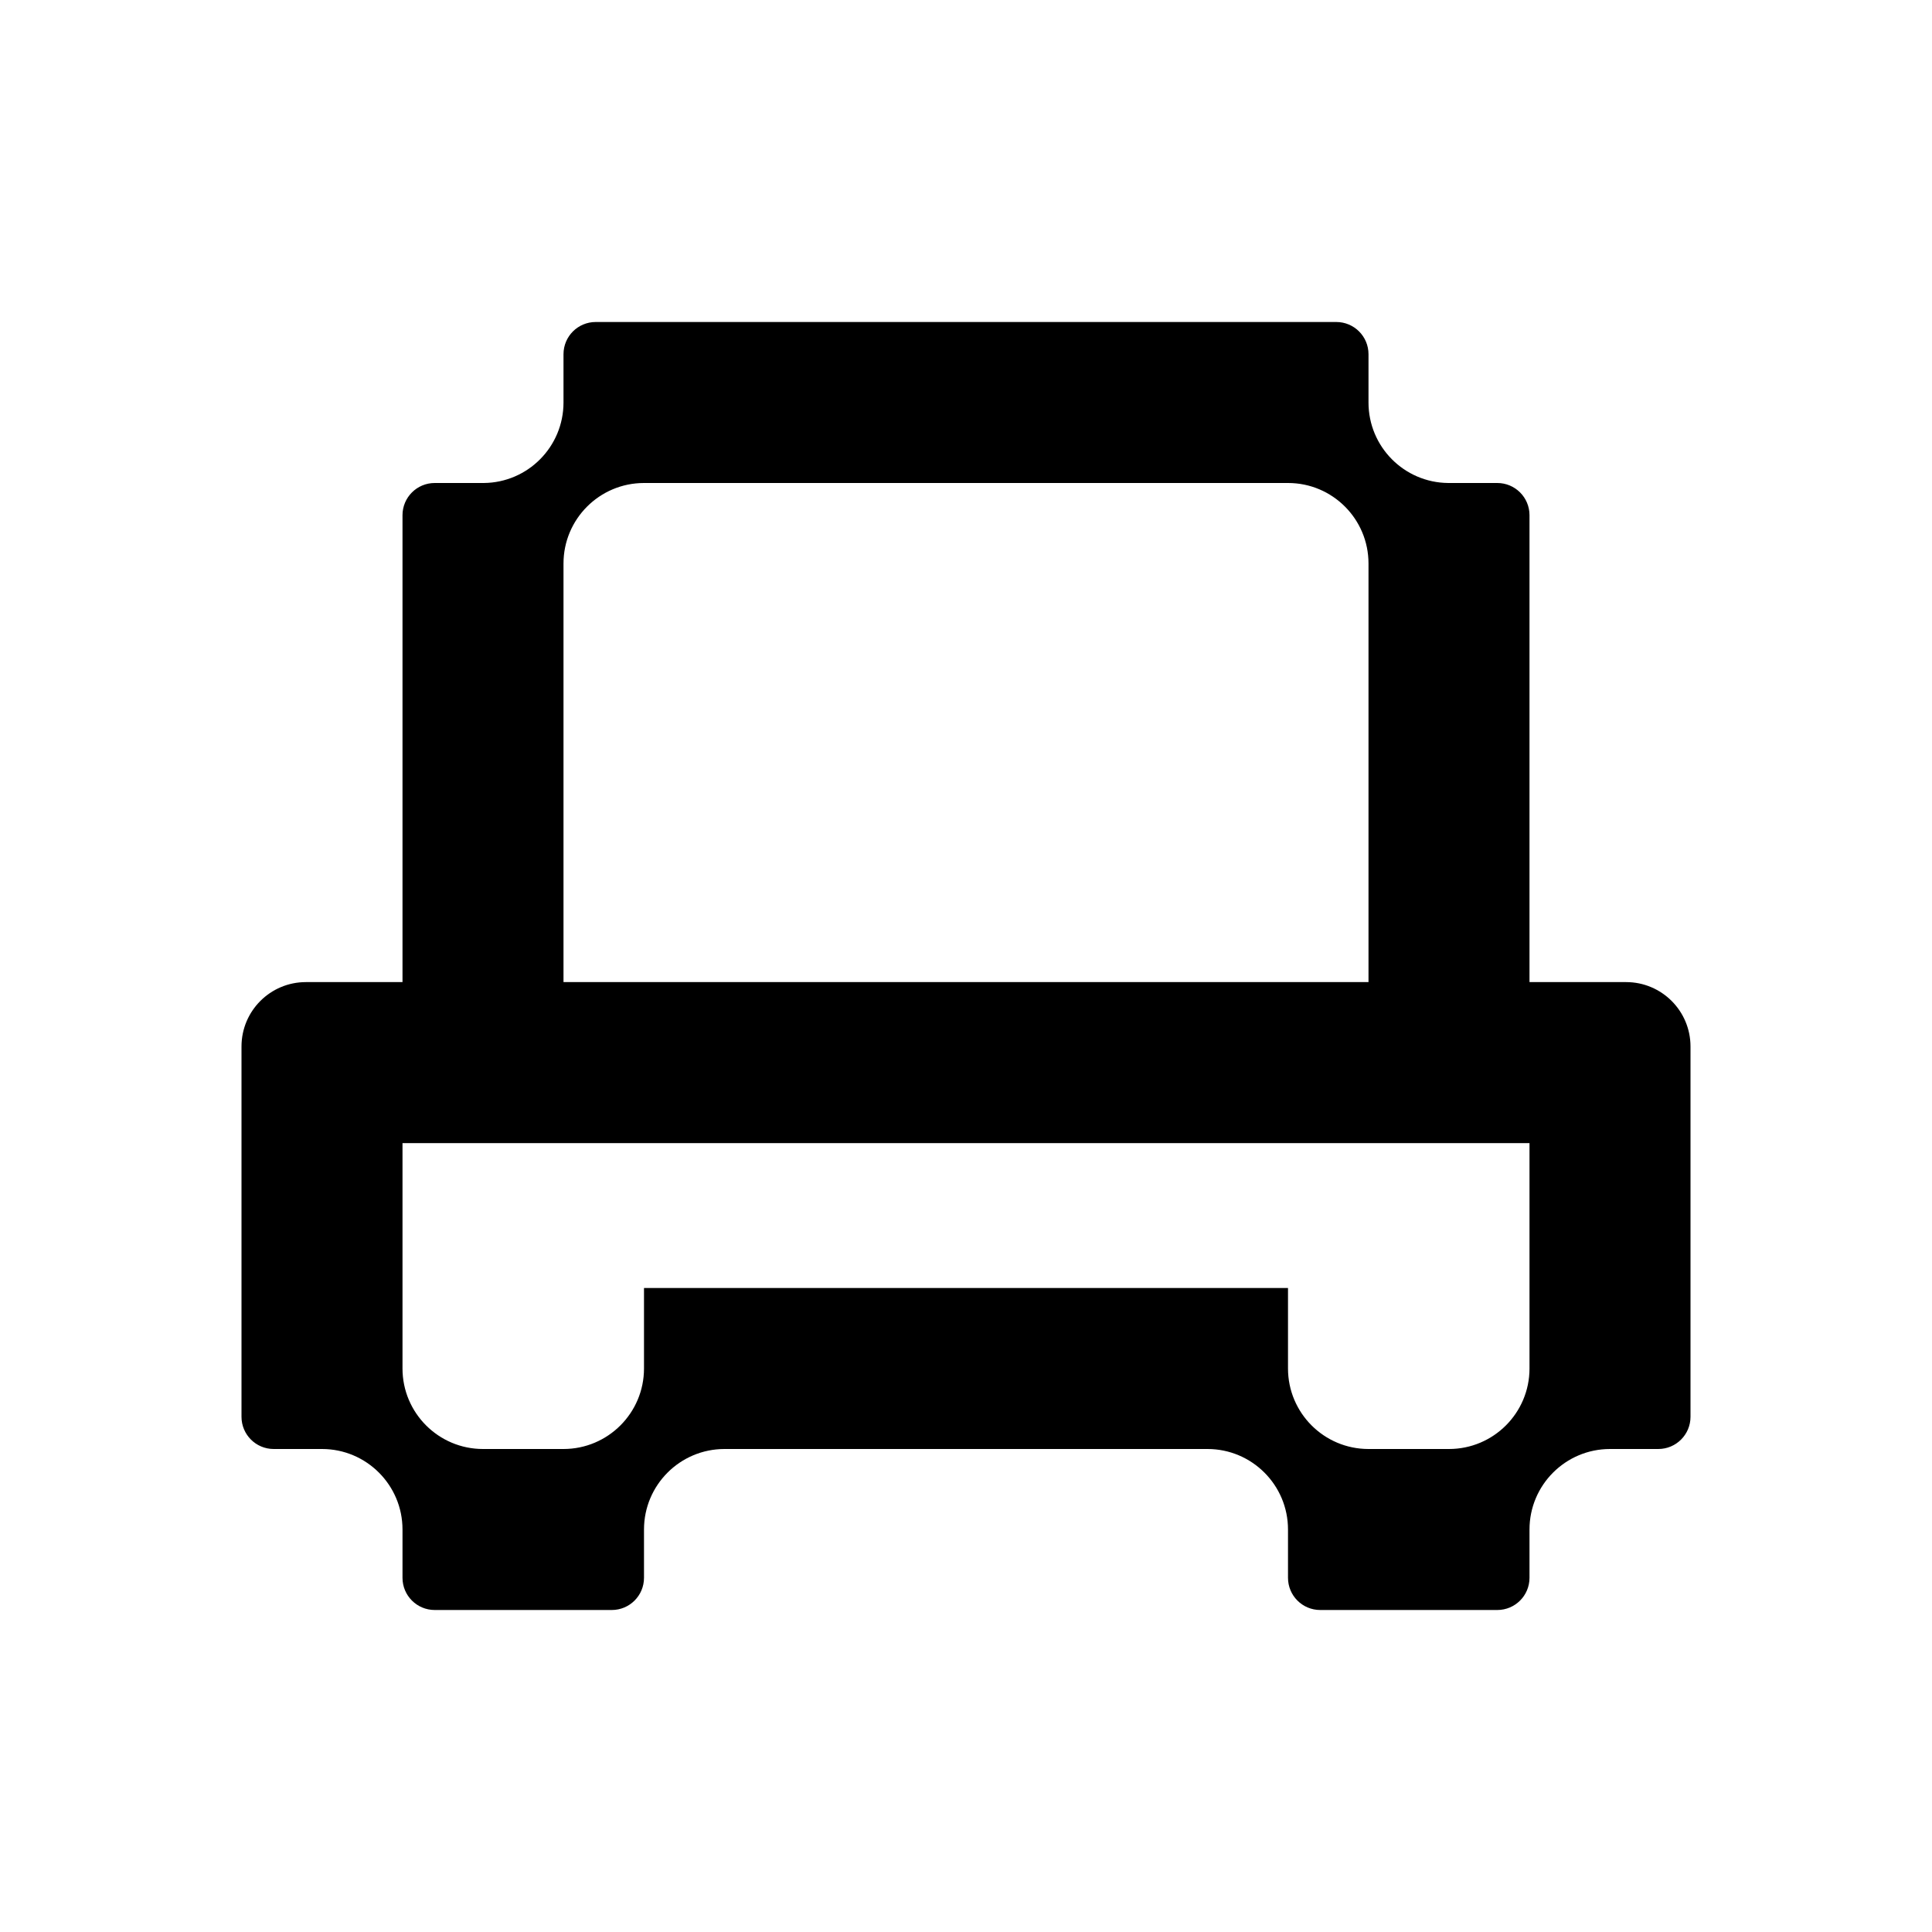<svg xmlns="http://www.w3.org/2000/svg" viewBox="0 0 24 24" fill="currentColor">
  <path fill-rule="evenodd" clip-rule="evenodd"
    d="M7 4.4V5C7 5.549 6.558 5.995 6.01 6H5.4C5.179 6 5 6.179 5 6.4V12.2V12.2H3.8C3.358 12.2 3 12.558 3 13V17.6C3 17.821 3.179 18 3.4 18H4C4.552 18 5 18.448 5 19V19.6C5 19.821 5.179 20 5.4 20H7.6C7.821 20 8 19.821 8 19.6V19C8 18.448 8.448 18 9 18H15C15.552 18 16 18.448 16 19V19.6C16 19.821 16.179 20 16.4 20H18.6C18.821 20 19 19.821 19 19.6V19C19 18.448 19.448 18 20 18H20.6C20.821 18 21 17.821 21 17.6V13C21 12.558 20.642 12.2 20.2 12.2H19V12.2V6.4C19 6.179 18.821 6 18.6 6H17.99C17.442 5.995 17 5.549 17 5V4.4C17 4.179 16.821 4 16.6 4H7.4C7.179 4 7 4.179 7 4.4ZM8 17V16H16V17C16 17.552 16.448 18 17 18H18C18.552 18 19 17.552 19 17V14.2H5V17C5 17.552 5.448 18 6 18H7C7.552 18 8 17.552 8 17ZM16.001 6C16.553 6 17 6.448 17 7V12.2H7V7C7 6.448 7.448 6 8 6H16L16.001 6Z"
  />
</svg>